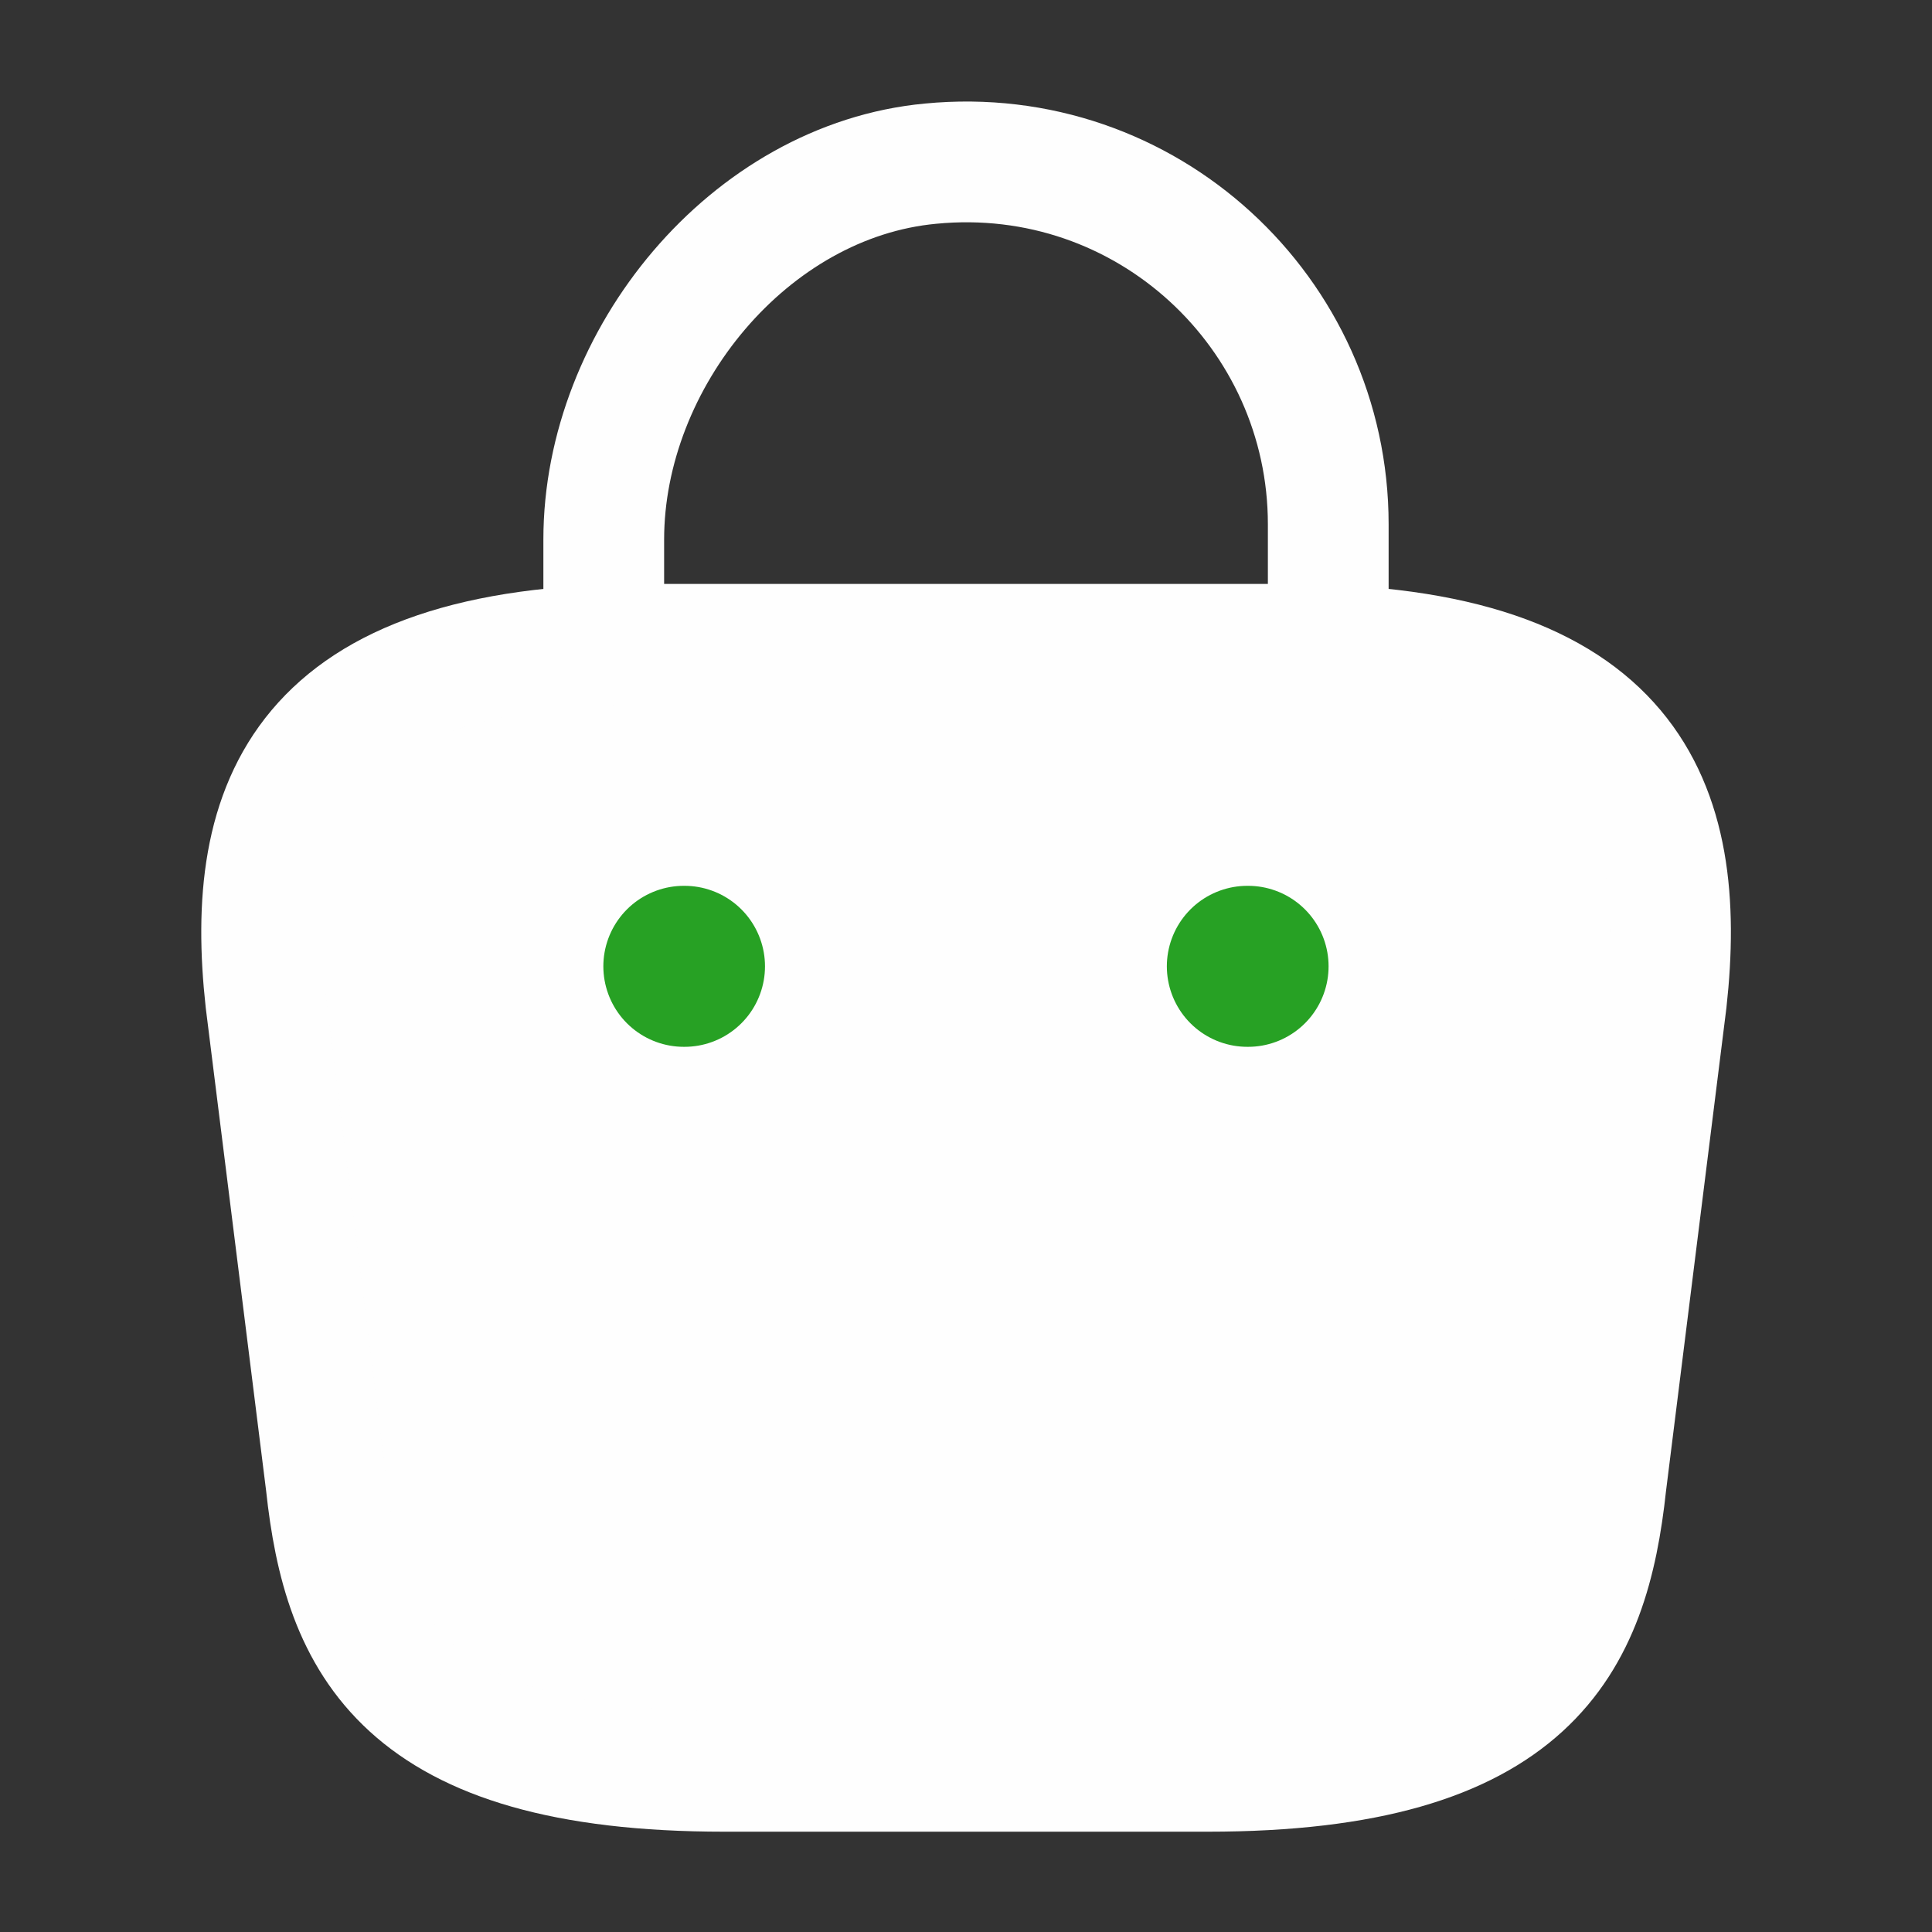<svg width="24" height="24" viewBox="0 0 24 24" fill="none" xmlns="http://www.w3.org/2000/svg">
<rect x="0" y="0" width="24" height="24" fill="#333333" stroke="none"/>
<path d="M7.5 7.673V6.703C7.5 4.453 9.31 2.243 11.56 2.033C14.24 1.773 16.5 3.883 16.5 6.513V7.893" stroke="#FEFEFE" stroke-width="1.5" stroke-miterlimit="10" stroke-linecap="round" stroke-linejoin="round"/>
<path d="M9.001 22.004H15.001C19.021 22.004 19.741 20.394 19.951 18.434L20.701 12.434C20.971 9.994 20.271 8.004 16.001 8.004H8.001C3.731 8.004 3.031 9.994 3.301 12.434L4.051 18.434C4.261 20.394 4.981 22.004 9.001 22.004Z" fill="#FEFEFE" stroke="#FEFEFE" stroke-width="1.5" stroke-miterlimit="10" stroke-linecap="round" stroke-linejoin="round"/>
<path d="M15.495 12.004H15.504" stroke="#27A124" stroke-width="2" stroke-linecap="round" stroke-linejoin="round"/>
<path d="M8.495 12.004H8.503" stroke="#27A124" stroke-width="2" stroke-linecap="round" stroke-linejoin="round"/>
</svg>

